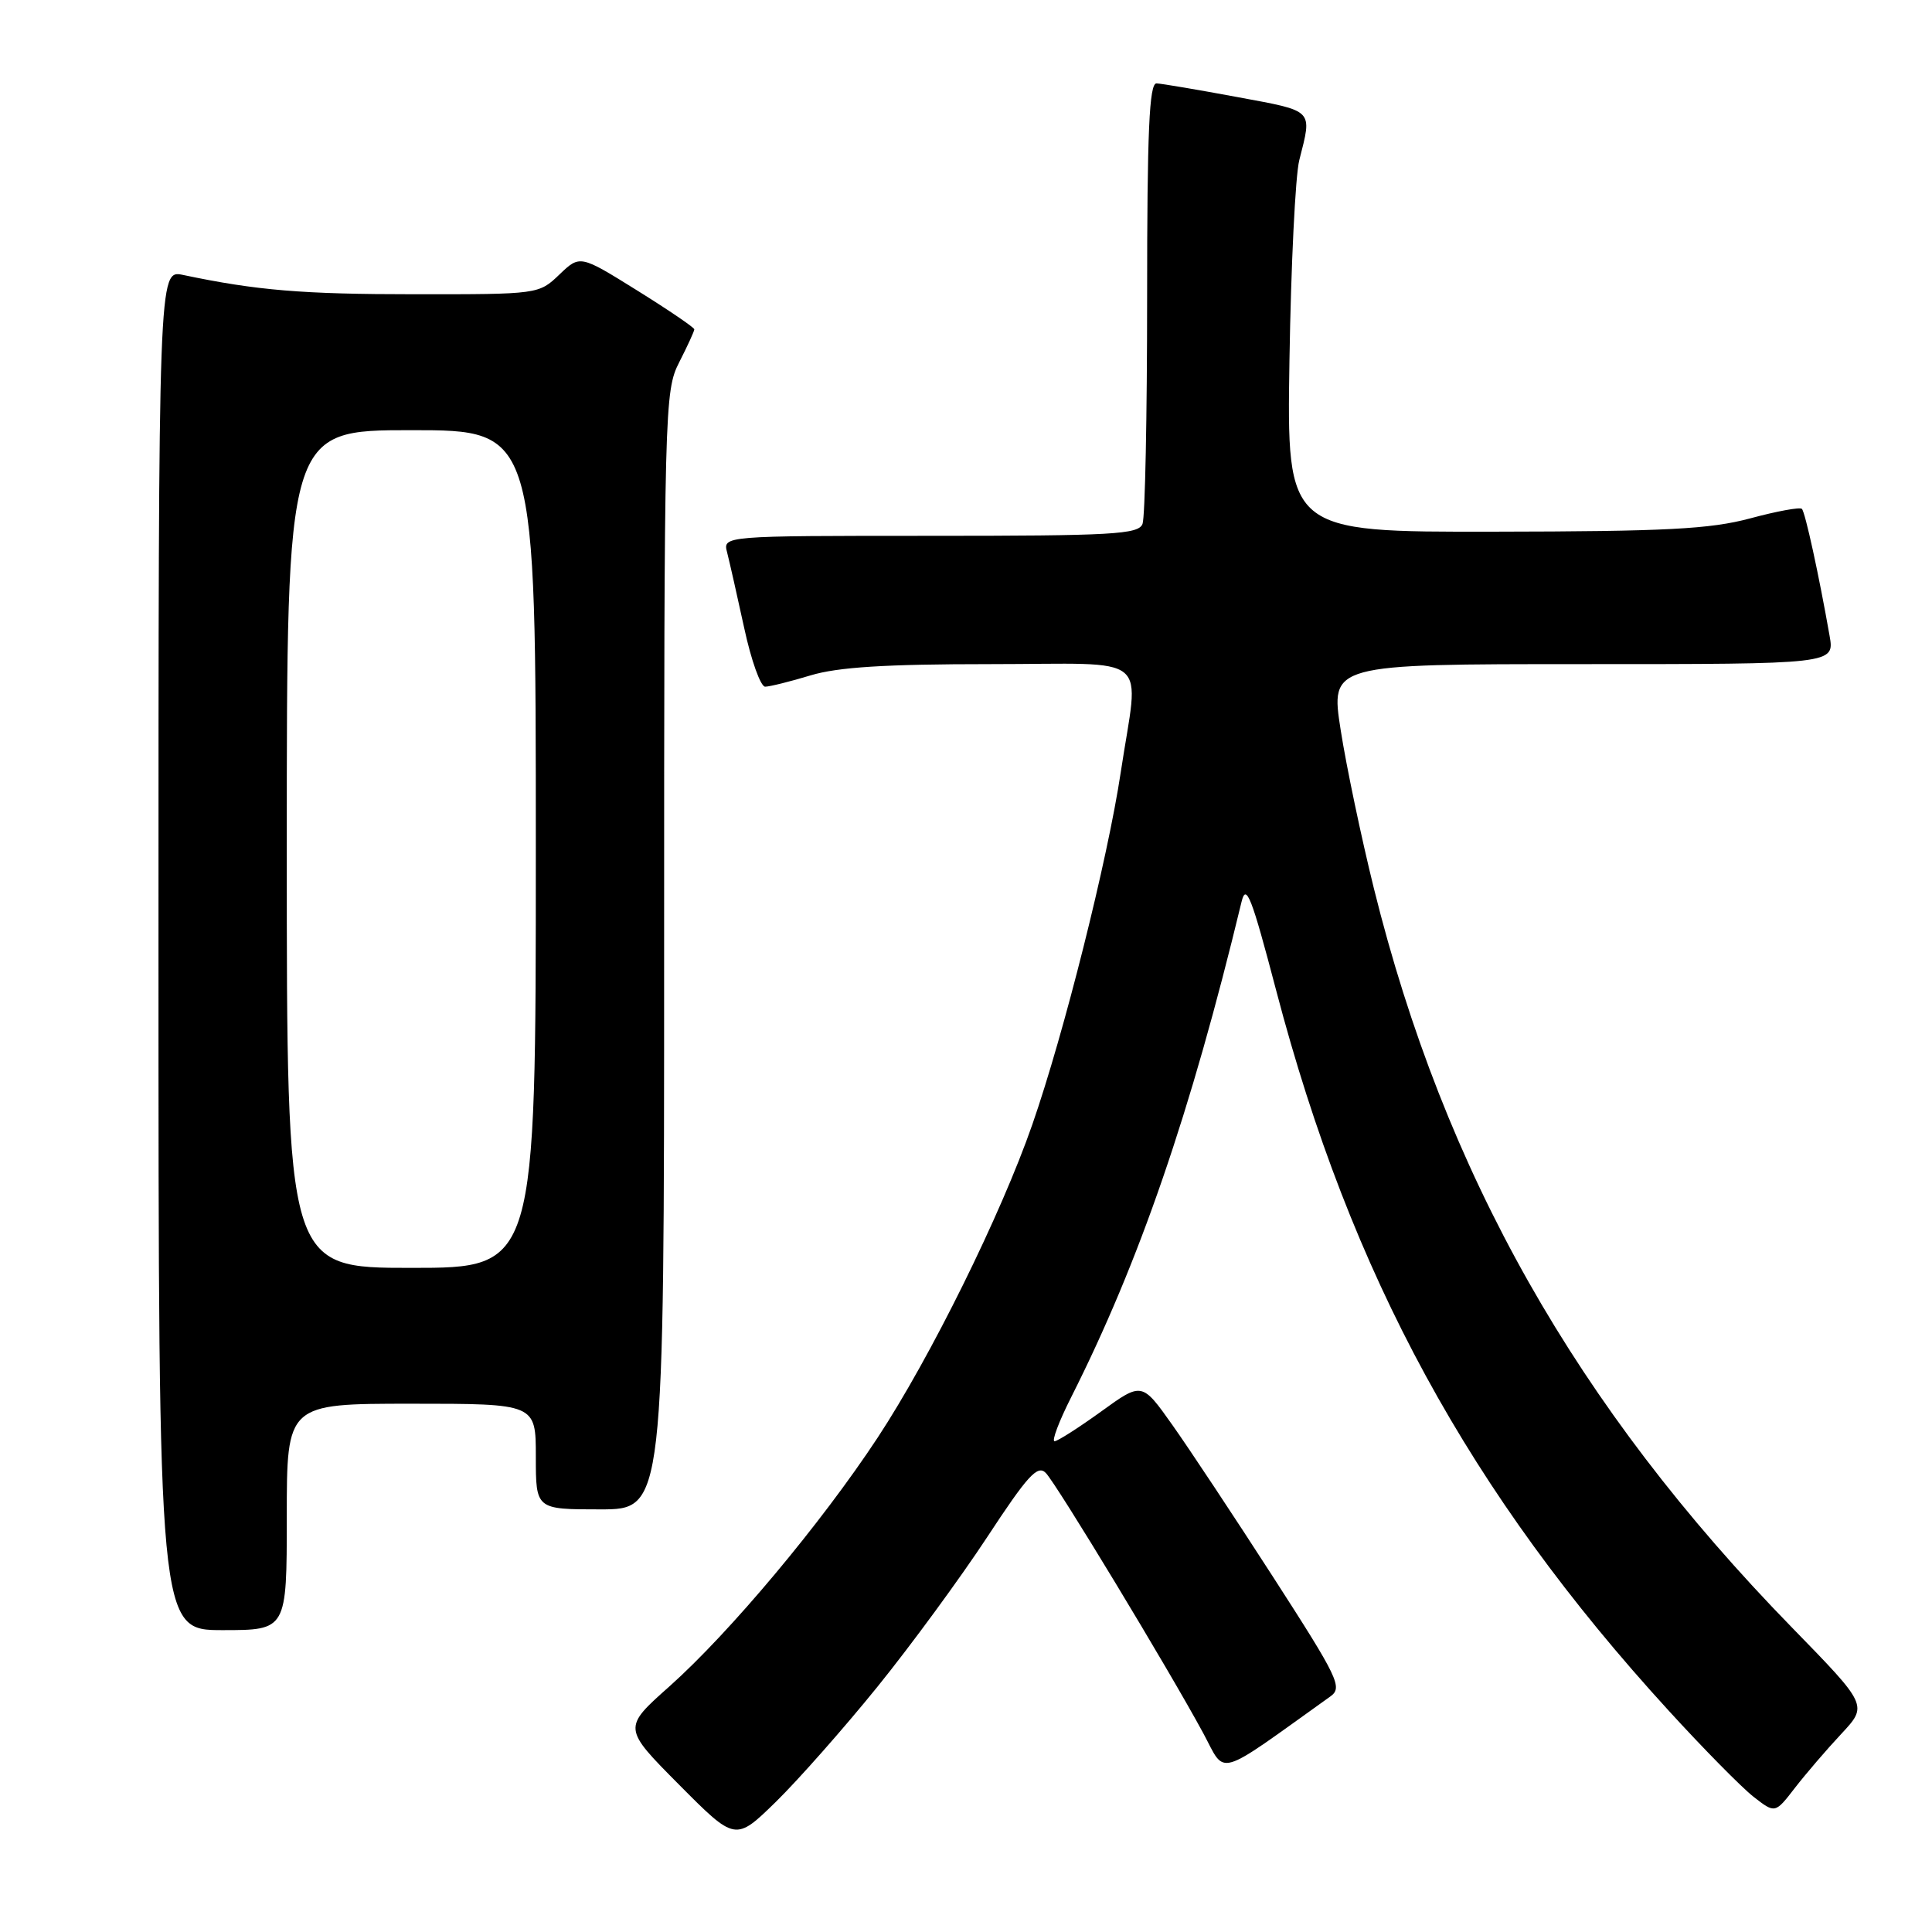 <?xml version="1.0" encoding="UTF-8" standalone="no"?>
<!DOCTYPE svg PUBLIC "-//W3C//DTD SVG 1.1//EN" "http://www.w3.org/Graphics/SVG/1.1/DTD/svg11.dtd" >
<svg xmlns="http://www.w3.org/2000/svg" xmlns:xlink="http://www.w3.org/1999/xlink" version="1.1" viewBox="0 0 256 256">
 <g >
 <path fill="currentColor"
d=" M 116.27 223.50 C 120.72 218.00 127.26 209.07 130.81 203.67 C 136.16 195.52 137.48 194.06 138.57 195.17 C 139.99 196.61 154.90 221.26 159.44 229.66 C 162.50 235.34 160.86 235.81 176.29 224.78 C 177.93 223.60 177.34 222.37 168.72 209.00 C 163.58 201.03 157.56 191.94 155.34 188.81 C 151.31 183.12 151.31 183.12 145.91 187.03 C 142.93 189.18 140.16 190.95 139.74 190.97 C 139.32 190.99 140.31 188.35 141.95 185.11 C 150.96 167.24 157.75 147.51 164.51 119.50 C 165.12 116.97 165.83 118.79 169.10 131.24 C 179.01 169.00 194.69 197.79 221.11 226.67 C 225.72 231.72 230.78 236.85 232.35 238.08 C 235.21 240.31 235.21 240.31 237.84 236.90 C 239.29 235.03 242.05 231.81 243.99 229.74 C 247.50 225.97 247.50 225.97 237.43 215.64 C 208.87 186.36 191.40 155.46 182.04 117.69 C 180.38 110.98 178.40 101.56 177.65 96.75 C 176.28 88.00 176.28 88.00 209.68 88.00 C 243.09 88.00 243.09 88.00 242.43 84.25 C 241.02 76.21 239.20 67.87 238.76 67.43 C 238.51 67.17 235.42 67.74 231.90 68.69 C 226.60 70.11 220.76 70.42 198.00 70.45 C 170.50 70.50 170.50 70.50 170.86 47.73 C 171.06 35.21 171.64 23.29 172.16 21.23 C 173.88 14.43 174.22 14.77 164.00 12.87 C 158.78 11.90 153.94 11.08 153.25 11.05 C 152.28 11.01 152.00 17.32 152.00 39.42 C 152.00 55.05 151.73 68.55 151.39 69.42 C 150.86 70.81 147.44 71.00 123.28 71.00 C 95.77 71.00 95.77 71.00 96.35 73.21 C 96.66 74.43 97.68 78.93 98.61 83.21 C 99.53 87.50 100.79 91.00 101.39 90.99 C 102.00 90.98 104.71 90.31 107.41 89.49 C 111.01 88.40 117.34 88.00 131.16 88.00 C 153.06 88.00 150.93 86.24 148.50 102.36 C 146.75 113.96 140.98 136.96 136.79 149.00 C 132.64 160.94 123.28 179.88 116.29 190.50 C 108.79 201.89 96.71 216.31 88.71 223.45 C 82.51 228.96 82.51 228.96 89.98 236.48 C 97.44 243.99 97.44 243.99 102.81 238.75 C 105.76 235.86 111.82 229.00 116.27 223.50 Z  M 38.00 201.00 C 38.00 186.00 38.00 186.00 54.50 186.00 C 71.00 186.00 71.00 186.00 71.00 193.00 C 71.00 200.00 71.00 200.00 79.50 200.00 C 88.00 200.00 88.00 200.00 88.00 125.96 C 88.00 53.89 88.05 51.82 90.00 48.00 C 91.10 45.84 92.00 43.88 92.00 43.64 C 92.00 43.40 88.59 41.08 84.43 38.49 C 76.85 33.77 76.85 33.77 74.12 36.38 C 71.40 38.99 71.32 39.00 54.95 38.99 C 40.04 38.99 33.99 38.48 24.25 36.43 C 21.00 35.75 21.00 35.75 21.00 125.88 C 21.00 216.00 21.00 216.00 29.50 216.00 C 38.00 216.00 38.00 216.00 38.00 201.00 Z  M 38.00 112.50 C 38.00 57.00 38.00 57.00 54.50 57.00 C 71.00 57.00 71.00 57.00 71.00 112.50 C 71.00 168.00 71.00 168.00 54.50 168.00 C 38.00 168.00 38.00 168.00 38.00 112.50 Z "/>
</g>
</svg>